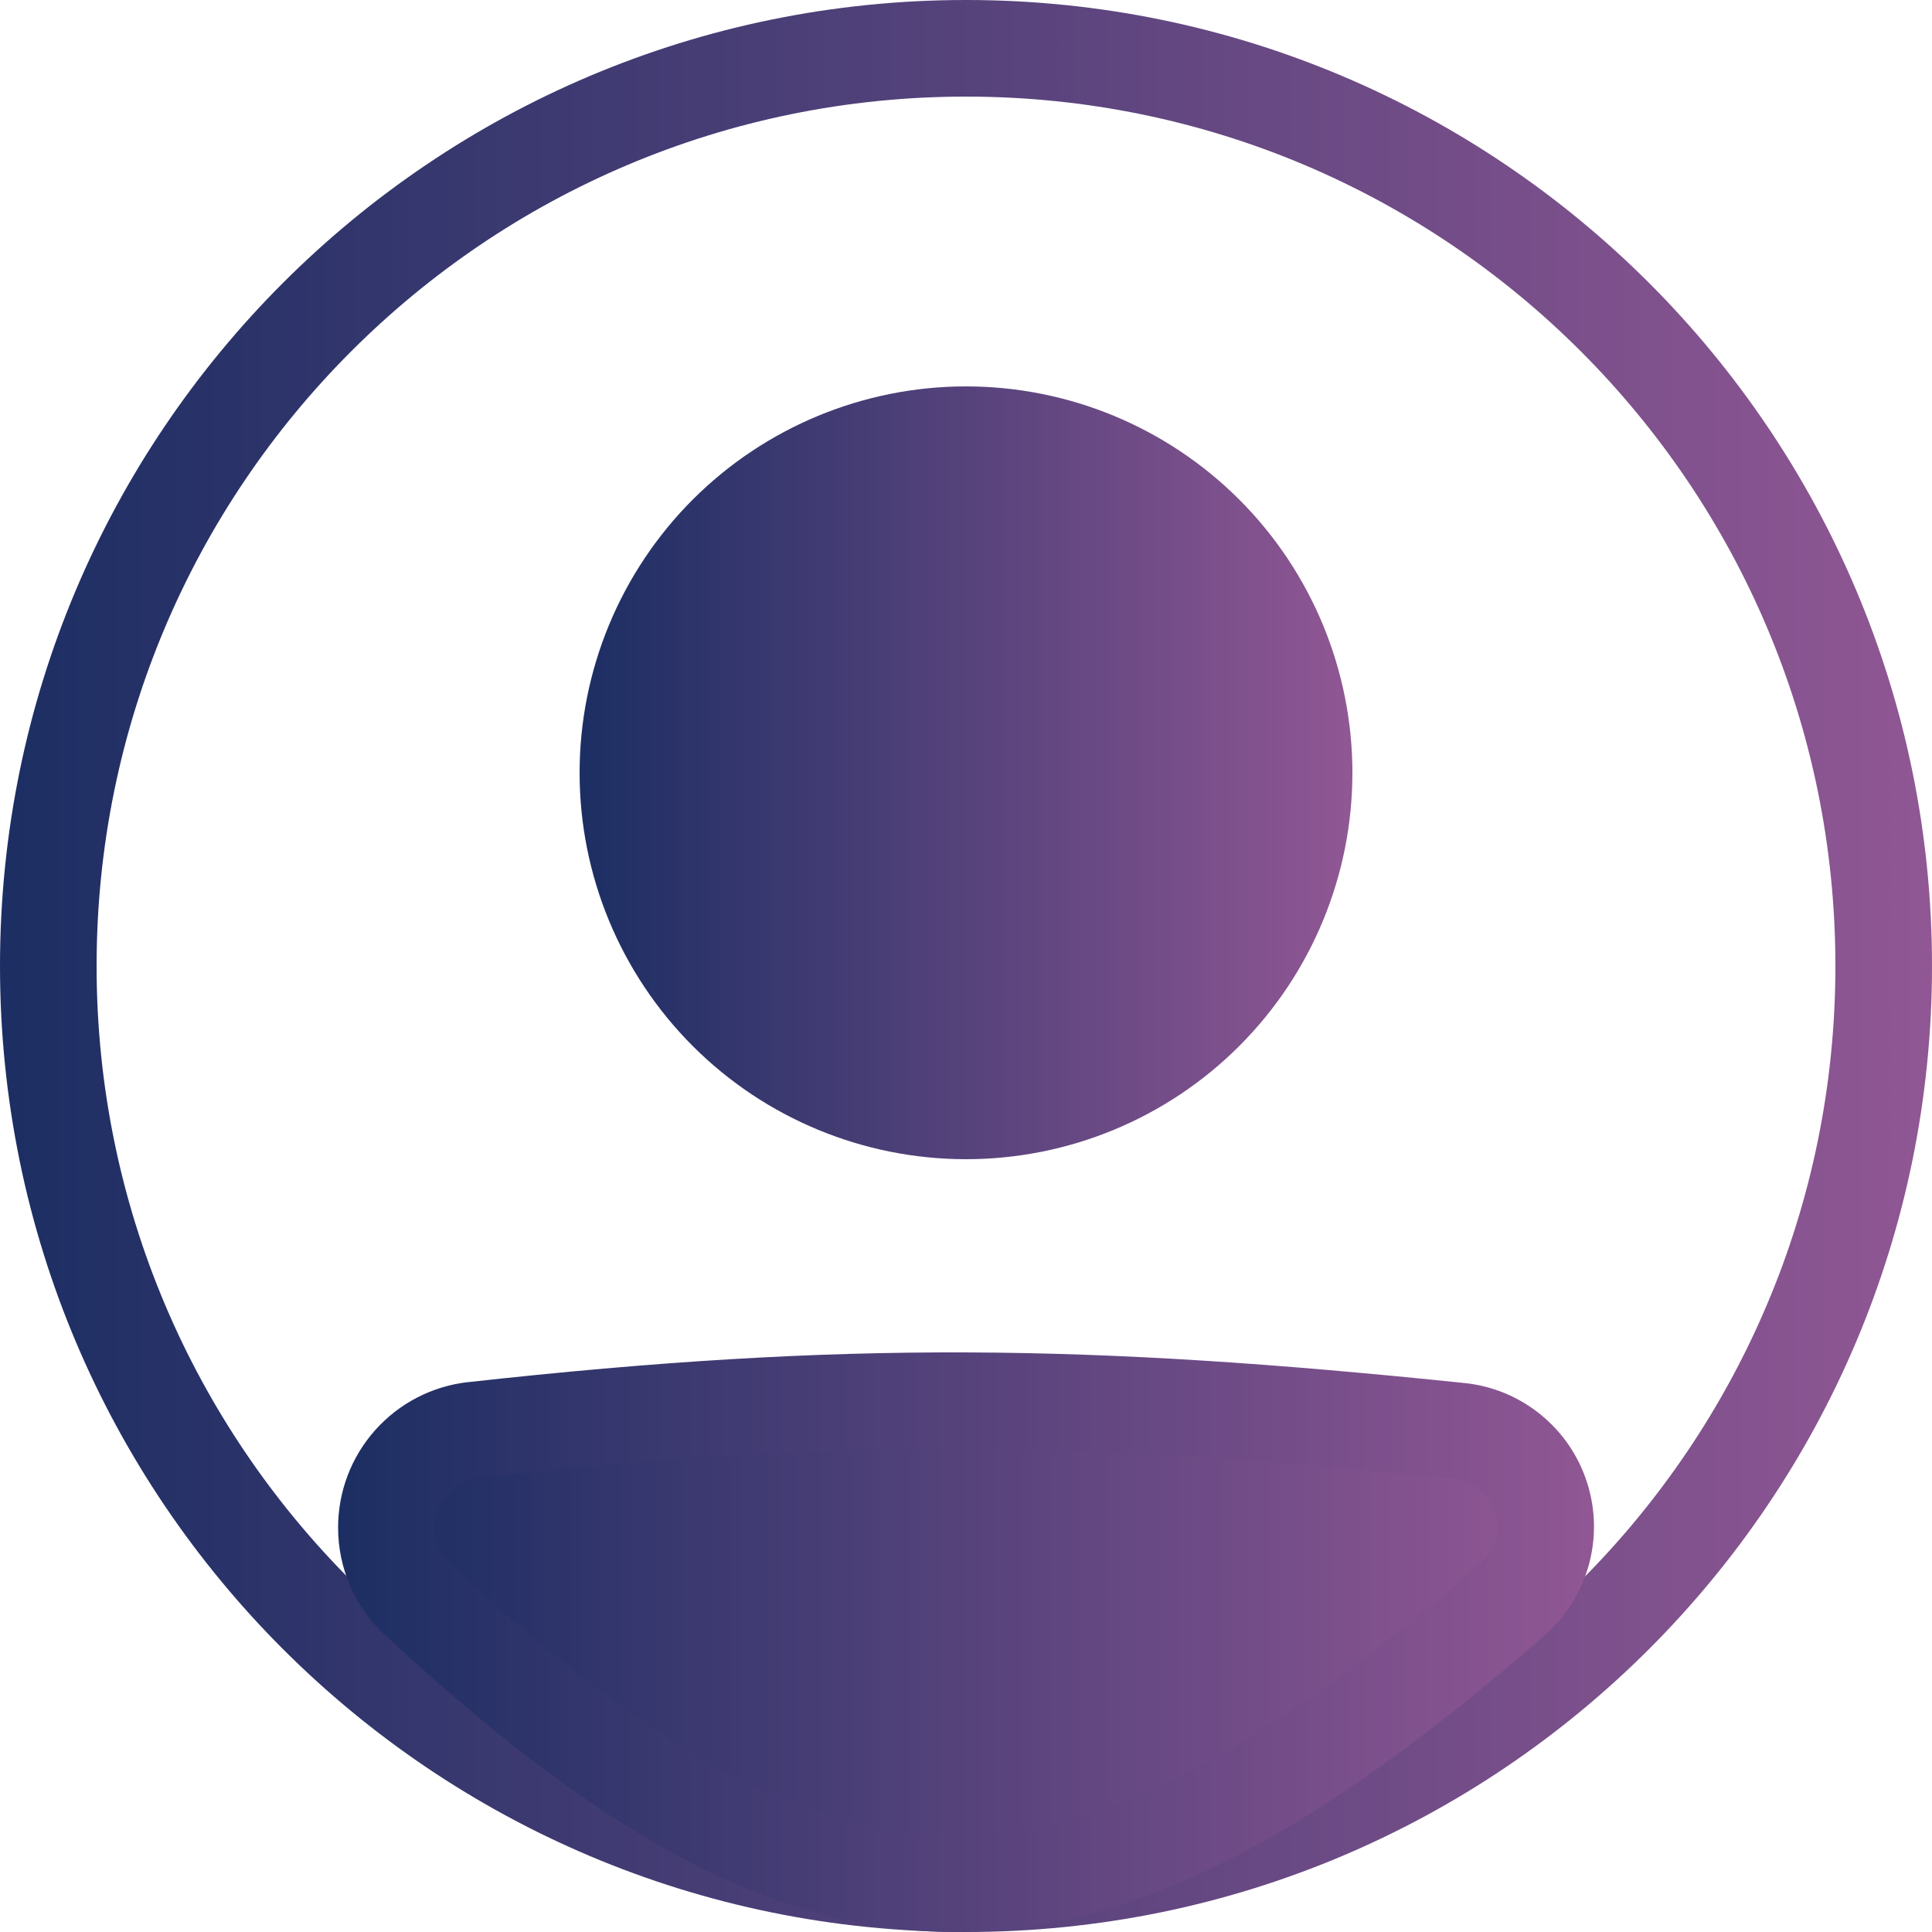 <svg width="35" height="35" viewBox="0 0 35 35" fill="none" xmlns="http://www.w3.org/2000/svg">
<path fill-rule="evenodd" clip-rule="evenodd" d="M17.5 33.25C26.198 33.25 33.25 26.198 33.25 17.5C33.25 8.802 26.198 1.75 17.5 1.75C8.802 1.75 1.75 8.802 1.75 17.5C1.75 26.198 8.802 33.25 17.5 33.25ZM17.5 35C27.165 35 35 27.165 35 17.5C35 7.835 27.165 0 17.5 0C7.835 0 0 7.835 0 17.5C0 27.165 7.835 35 17.5 35Z" fill="url(#paint0_linear_1_10)"/>
<path d="M7 27.675C7 26.771 7.675 26.007 8.575 25.907C15.325 25.16 19.705 25.227 26.441 25.924C26.777 25.959 27.096 26.091 27.358 26.305C27.62 26.519 27.815 26.804 27.918 27.126C28.02 27.448 28.027 27.793 27.937 28.119C27.847 28.445 27.664 28.738 27.41 28.962C19.461 35.891 14.918 35.795 7.56 28.969C7.201 28.636 7 28.164 7 27.675V27.675Z" fill="url(#paint1_linear_1_10)"/>
<path fill-rule="evenodd" clip-rule="evenodd" d="M26.351 26.795C19.669 26.104 15.352 26.039 8.671 26.778C8.451 26.804 8.248 26.91 8.101 27.076C7.954 27.241 7.874 27.455 7.875 27.677C7.875 27.927 7.979 28.164 8.155 28.329C11.802 31.712 14.566 33.24 17.267 33.25C19.977 33.259 22.889 31.743 26.836 28.304C26.961 28.193 27.051 28.047 27.095 27.885C27.14 27.723 27.136 27.552 27.084 27.392C27.033 27.232 26.936 27.091 26.806 26.985C26.676 26.879 26.518 26.813 26.351 26.796V26.795ZM8.479 25.039C15.3 24.284 19.744 24.352 26.532 25.055C27.038 25.107 27.518 25.306 27.912 25.628C28.307 25.949 28.599 26.378 28.753 26.863C28.908 27.348 28.917 27.867 28.781 28.357C28.645 28.847 28.369 29.287 27.986 29.623C23.983 33.112 20.649 35.013 17.261 35C13.864 34.987 10.677 33.055 6.966 29.611C6.7 29.364 6.489 29.064 6.344 28.731C6.199 28.398 6.125 28.039 6.125 27.676C6.124 27.024 6.363 26.394 6.798 25.907C7.232 25.42 7.831 25.111 8.479 25.038V25.039Z" fill="url(#paint2_linear_1_10)"/>
<path d="M24.5 14C24.5 15.857 23.763 17.637 22.45 18.95C21.137 20.263 19.357 21 17.5 21C15.644 21 13.863 20.263 12.55 18.95C11.238 17.637 10.5 15.857 10.5 14C10.5 12.144 11.238 10.363 12.55 9.05C13.863 7.738 15.644 7 17.5 7C19.357 7 21.137 7.738 22.45 9.05C23.763 10.363 24.5 12.144 24.5 14V14Z" fill="url(#paint3_linear_1_10)"/>
<defs>
<linearGradient id="paint0_linear_1_10" x1="1.88962e-07" y1="17.364" x2="35" y2="17.364" gradientUnits="userSpaceOnUse">
<stop stop-color="#1C2E63"/>
<stop offset="1" stop-color="#905794"/>
</linearGradient>
<linearGradient id="paint1_linear_1_10" x1="7" y1="29.715" x2="28" y2="29.715" gradientUnits="userSpaceOnUse">
<stop stop-color="#1C2E63"/>
<stop offset="1" stop-color="#905794"/>
</linearGradient>
<linearGradient id="paint2_linear_1_10" x1="6.125" y1="29.709" x2="28.877" y2="29.709" gradientUnits="userSpaceOnUse">
<stop stop-color="#1C2E63"/>
<stop offset="1" stop-color="#905794"/>
</linearGradient>
<linearGradient id="paint3_linear_1_10" x1="10.5" y1="13.946" x2="24.5" y2="13.946" gradientUnits="userSpaceOnUse">
<stop stop-color="#1C2E63"/>
<stop offset="1" stop-color="#905794"/>
</linearGradient>
</defs>
</svg>
